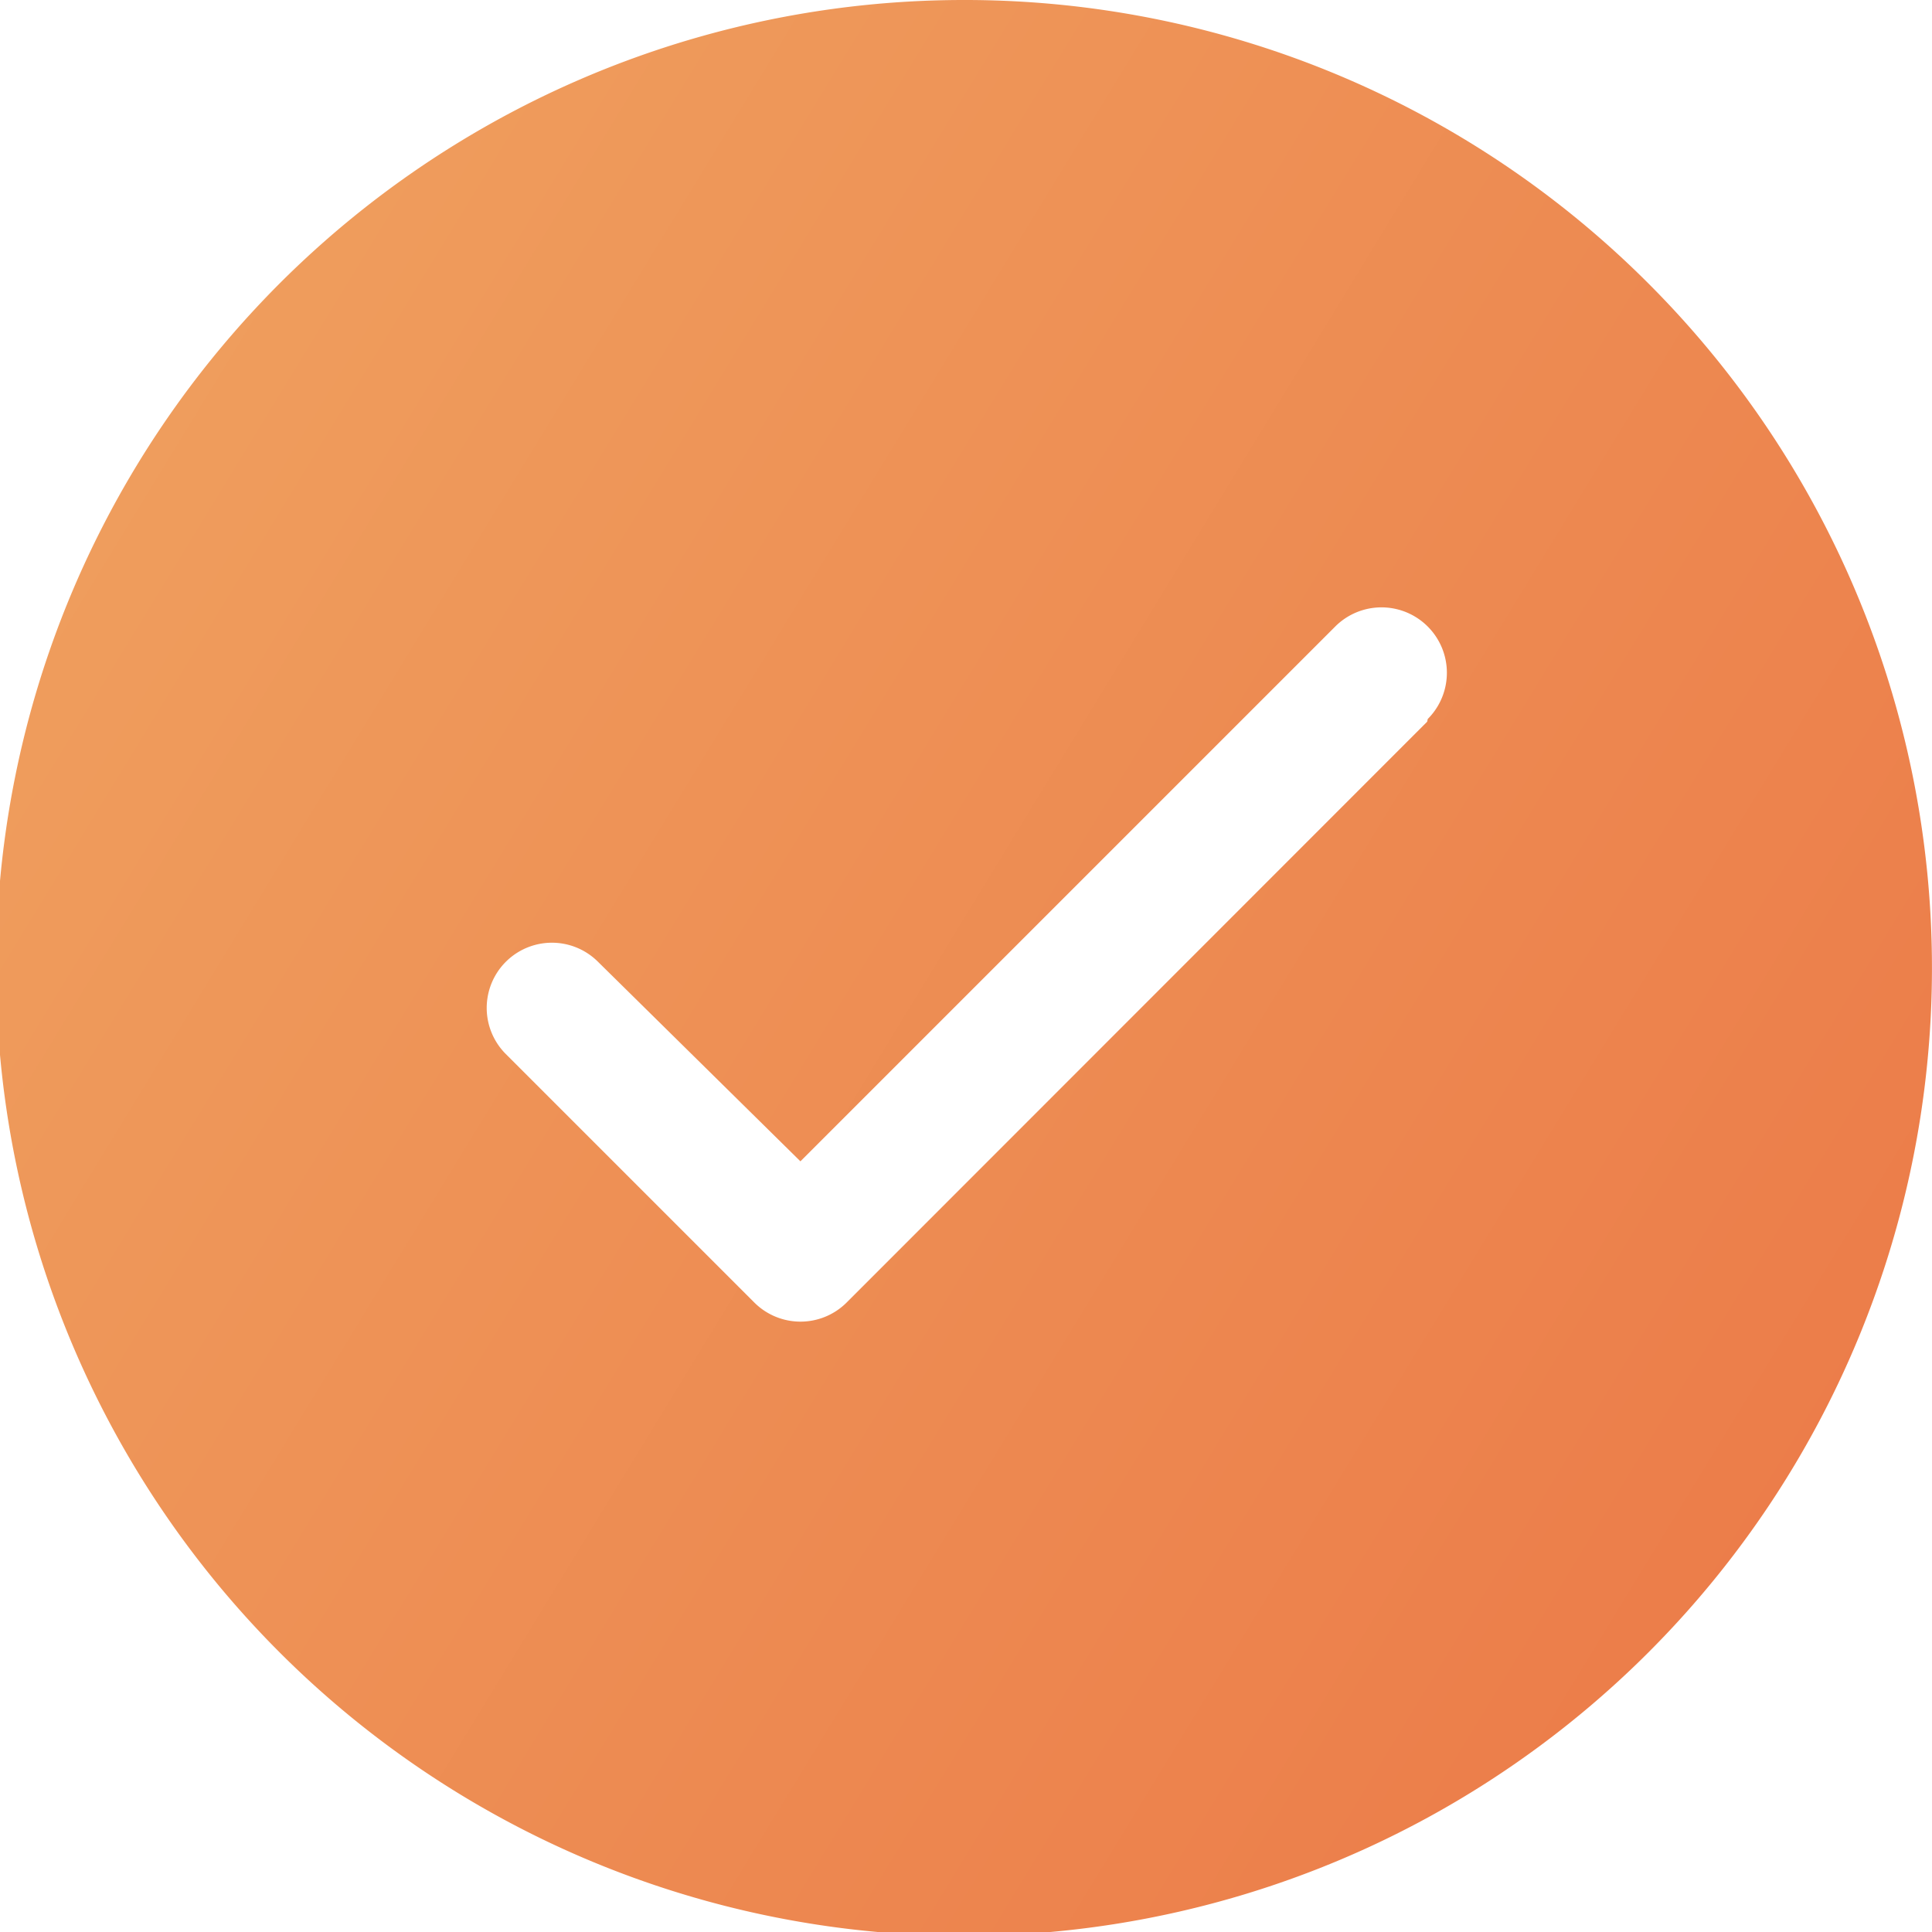 <svg xmlns="http://www.w3.org/2000/svg" xmlns:xlink="http://www.w3.org/1999/xlink" width="20" height="20" viewBox="0 0 20 20">
  <defs>
    <linearGradient id="linear-gradient" x1="0.036" y1="0.179" x2="0.975" y2="0.752" gradientUnits="objectBoundingBox">
      <stop offset="0" stop-color="#ef9f5e"/>
      <stop offset="1" stop-color="#ec7c49"/>
    </linearGradient>
  </defs>
  <path id="Path_8949" data-name="Path 8949" d="M230.238,150.24a10.02,10.02,0,1,0,7.065,2.935A10,10,0,0,0,230.238,150.24Zm4.774,7.471L229,163.726a.676.676,0,0,1-.951,0l-2.583-2.583a.675.675,0,0,1,.958-.951l2.1,2.07,5.536-5.536a.677.677,0,0,1,.958.957Z" transform="translate(-220.238 -150.24)" fill="url(#linear-gradient)"/>
</svg>
